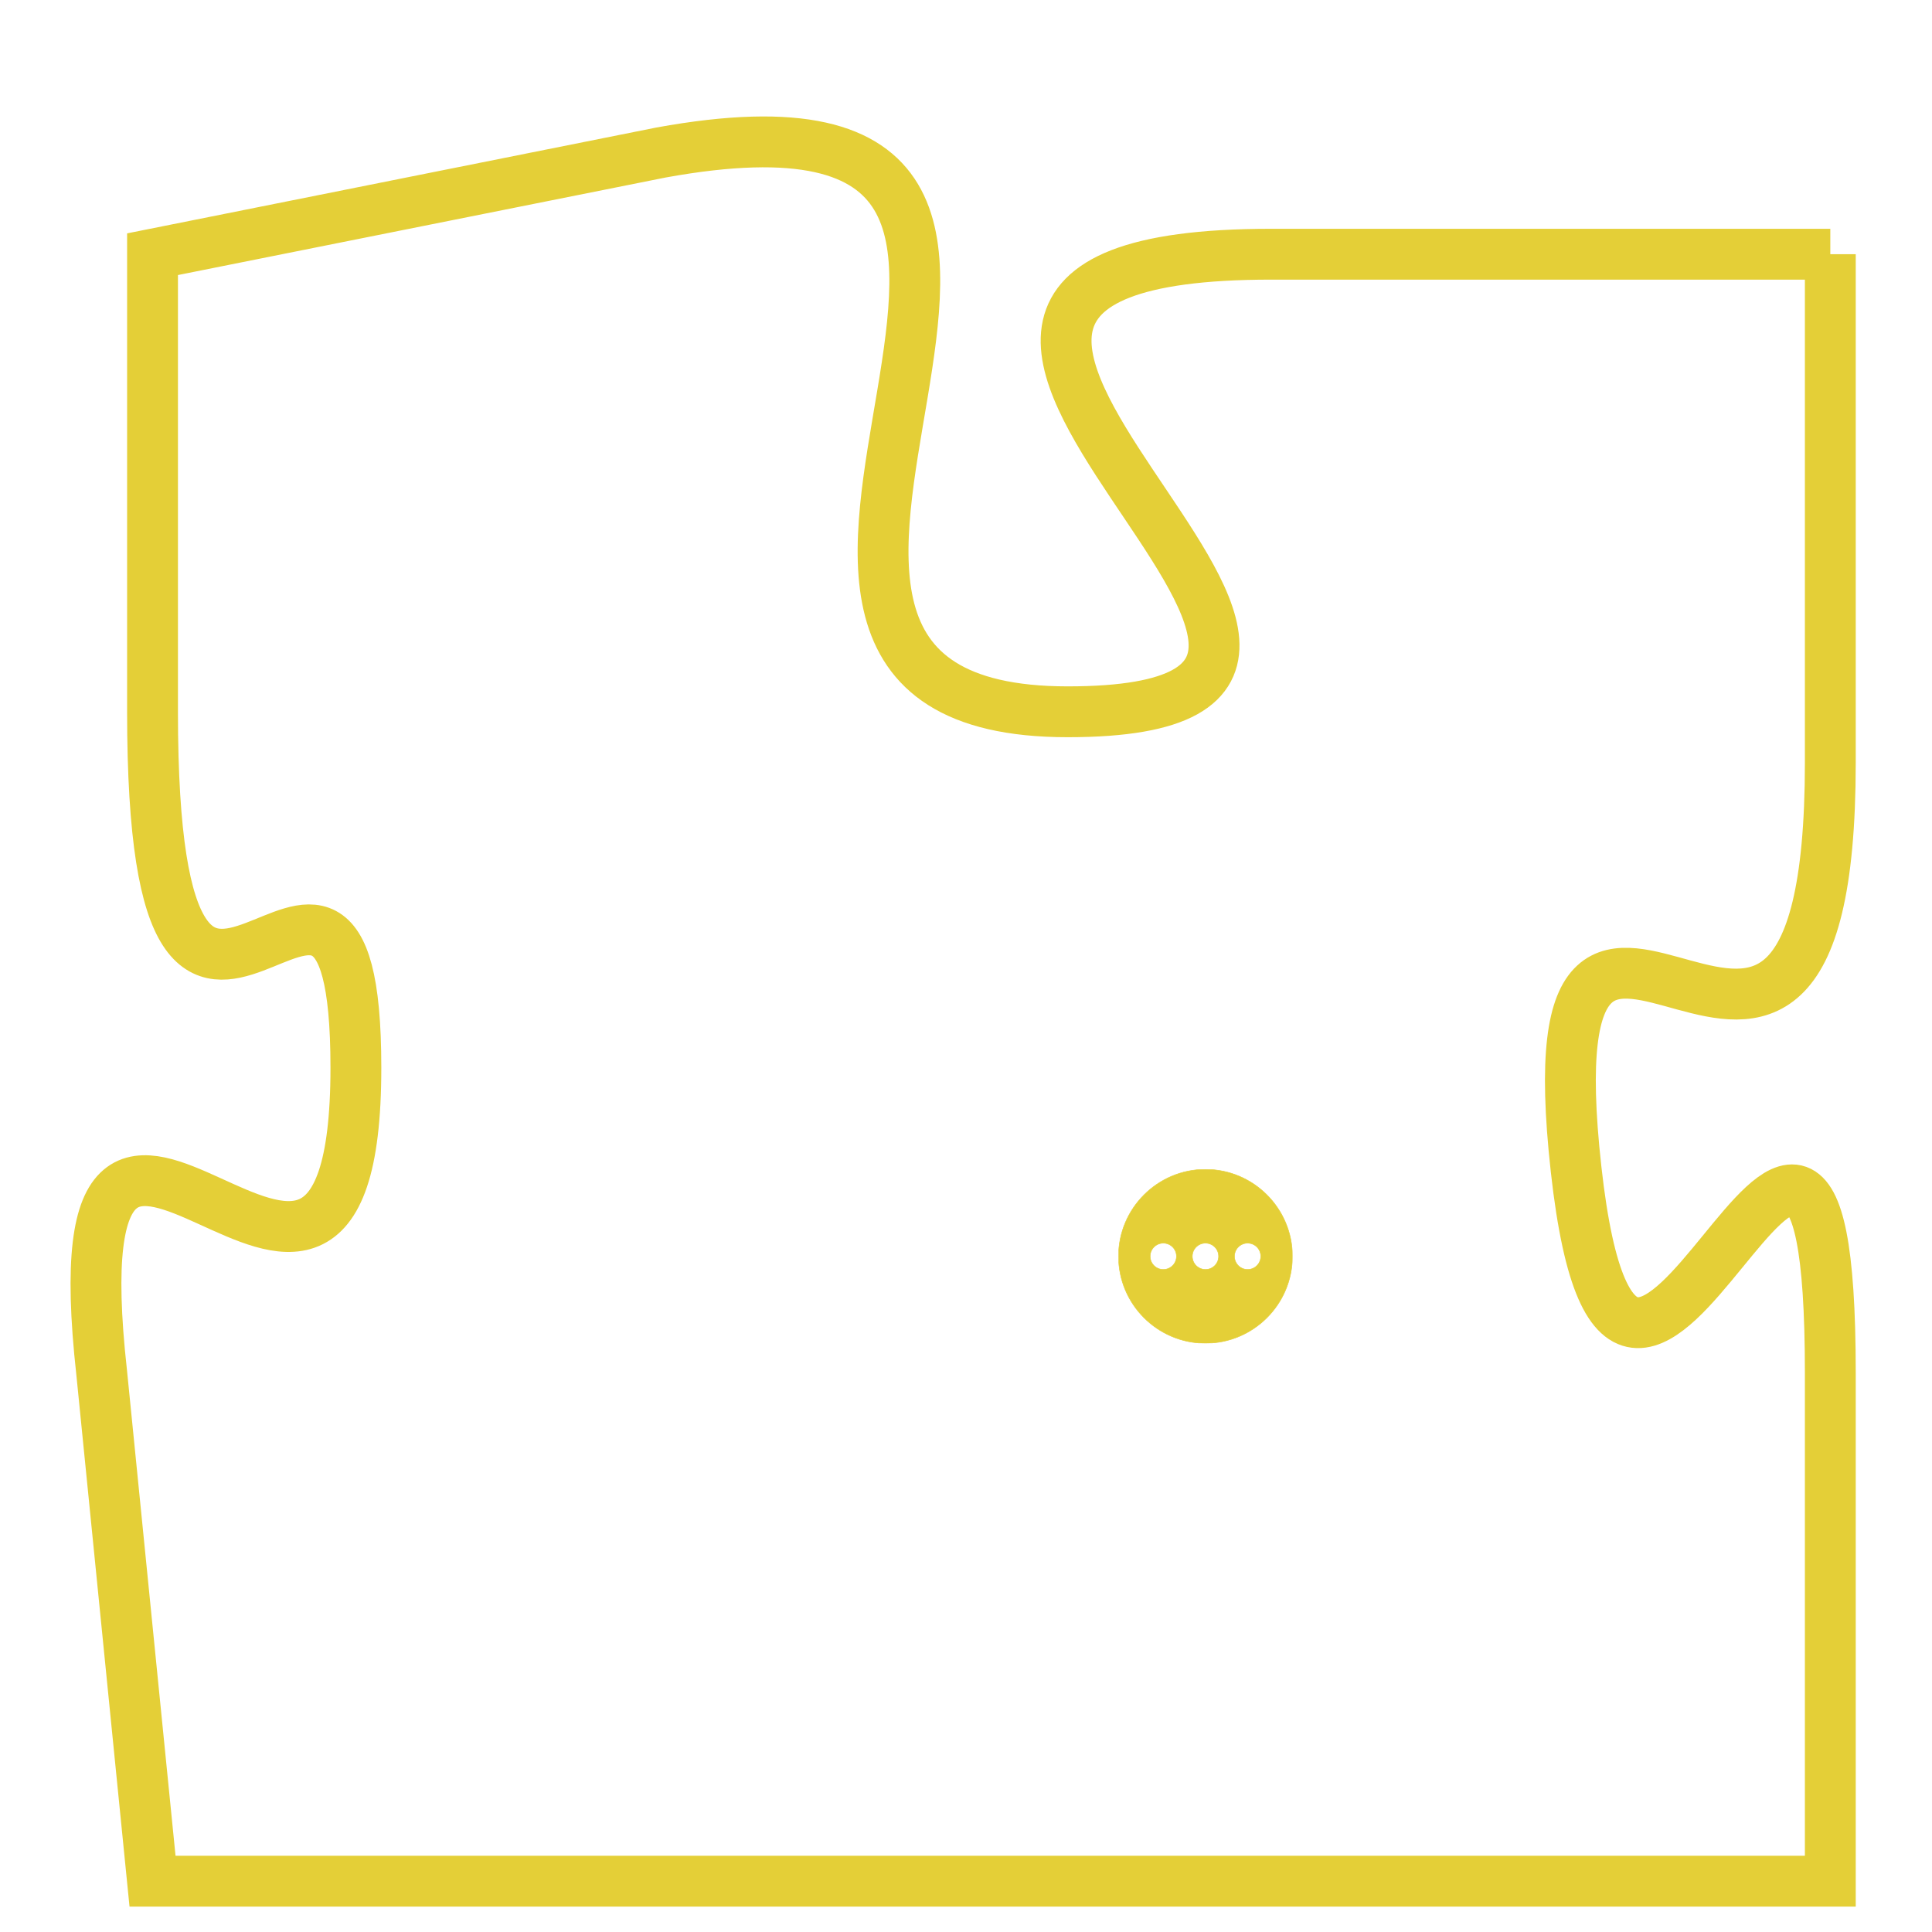 <svg version="1.1" xmlns="http://www.w3.org/2000/svg" xmlns:xlink="http://www.w3.org/1999/xlink" fill="transparent" x="0" y="0" width="350" height="350" preserveAspectRatio="xMinYMin slice"><style type="text/css">.links{fill:transparent;stroke: #E4CF37;}.links:hover{fill:#63D272; opacity:0.4;}</style><defs><g id="allt"><path id="t9656" d="M1221,2368 L1210,2368 C1199,2368 1215,2377 1206,2377 C1197,2377 1209,2364 1198,2366 L1188,2368 1188,2368 L1188,2377 C1188,2387 1192,2377 1192,2384 C1192,2392 1186,2381 1187,2390 L1188,2400 L1188,2400 L1221,2400 1221,2400 L1221,2390 C1221,2380 1217,2395 1216,2386 C1215,2377 1221,2388 1221,2378 L1221,2368"/></g><clipPath id="c" clipRule="evenodd" fill="transparent"><use href="#t9656"/></clipPath></defs><svg viewBox="1185 2363 37 38" preserveAspectRatio="xMinYMin meet"><svg width="4380" height="2430"><g><image crossorigin="anonymous" x="0" y="0" href="https://nftpuzzle.license-token.com/assets/completepuzzle.svg" width="100%" height="100%" /><g class="links"><use href="#t9656"/></g></g></svg><svg x="1207" y="2386" height="9%" width="9%" viewBox="0 0 330 330"><g><a xlink:href="https://nftpuzzle.license-token.com/" class="links"><title>See the most innovative NFT based token software licensing project</title><path fill="#E4CF37" id="more" d="M165,0C74.019,0,0,74.019,0,165s74.019,165,165,165s165-74.019,165-165S255.981,0,165,0z M85,190 c-13.785,0-25-11.215-25-25s11.215-25,25-25s25,11.215,25,25S98.785,190,85,190z M165,190c-13.785,0-25-11.215-25-25 s11.215-25,25-25s25,11.215,25,25S178.785,190,165,190z M245,190c-13.785,0-25-11.215-25-25s11.215-25,25-25 c13.785,0,25,11.215,25,25S258.785,190,245,190z"></path></a></g></svg></svg></svg>